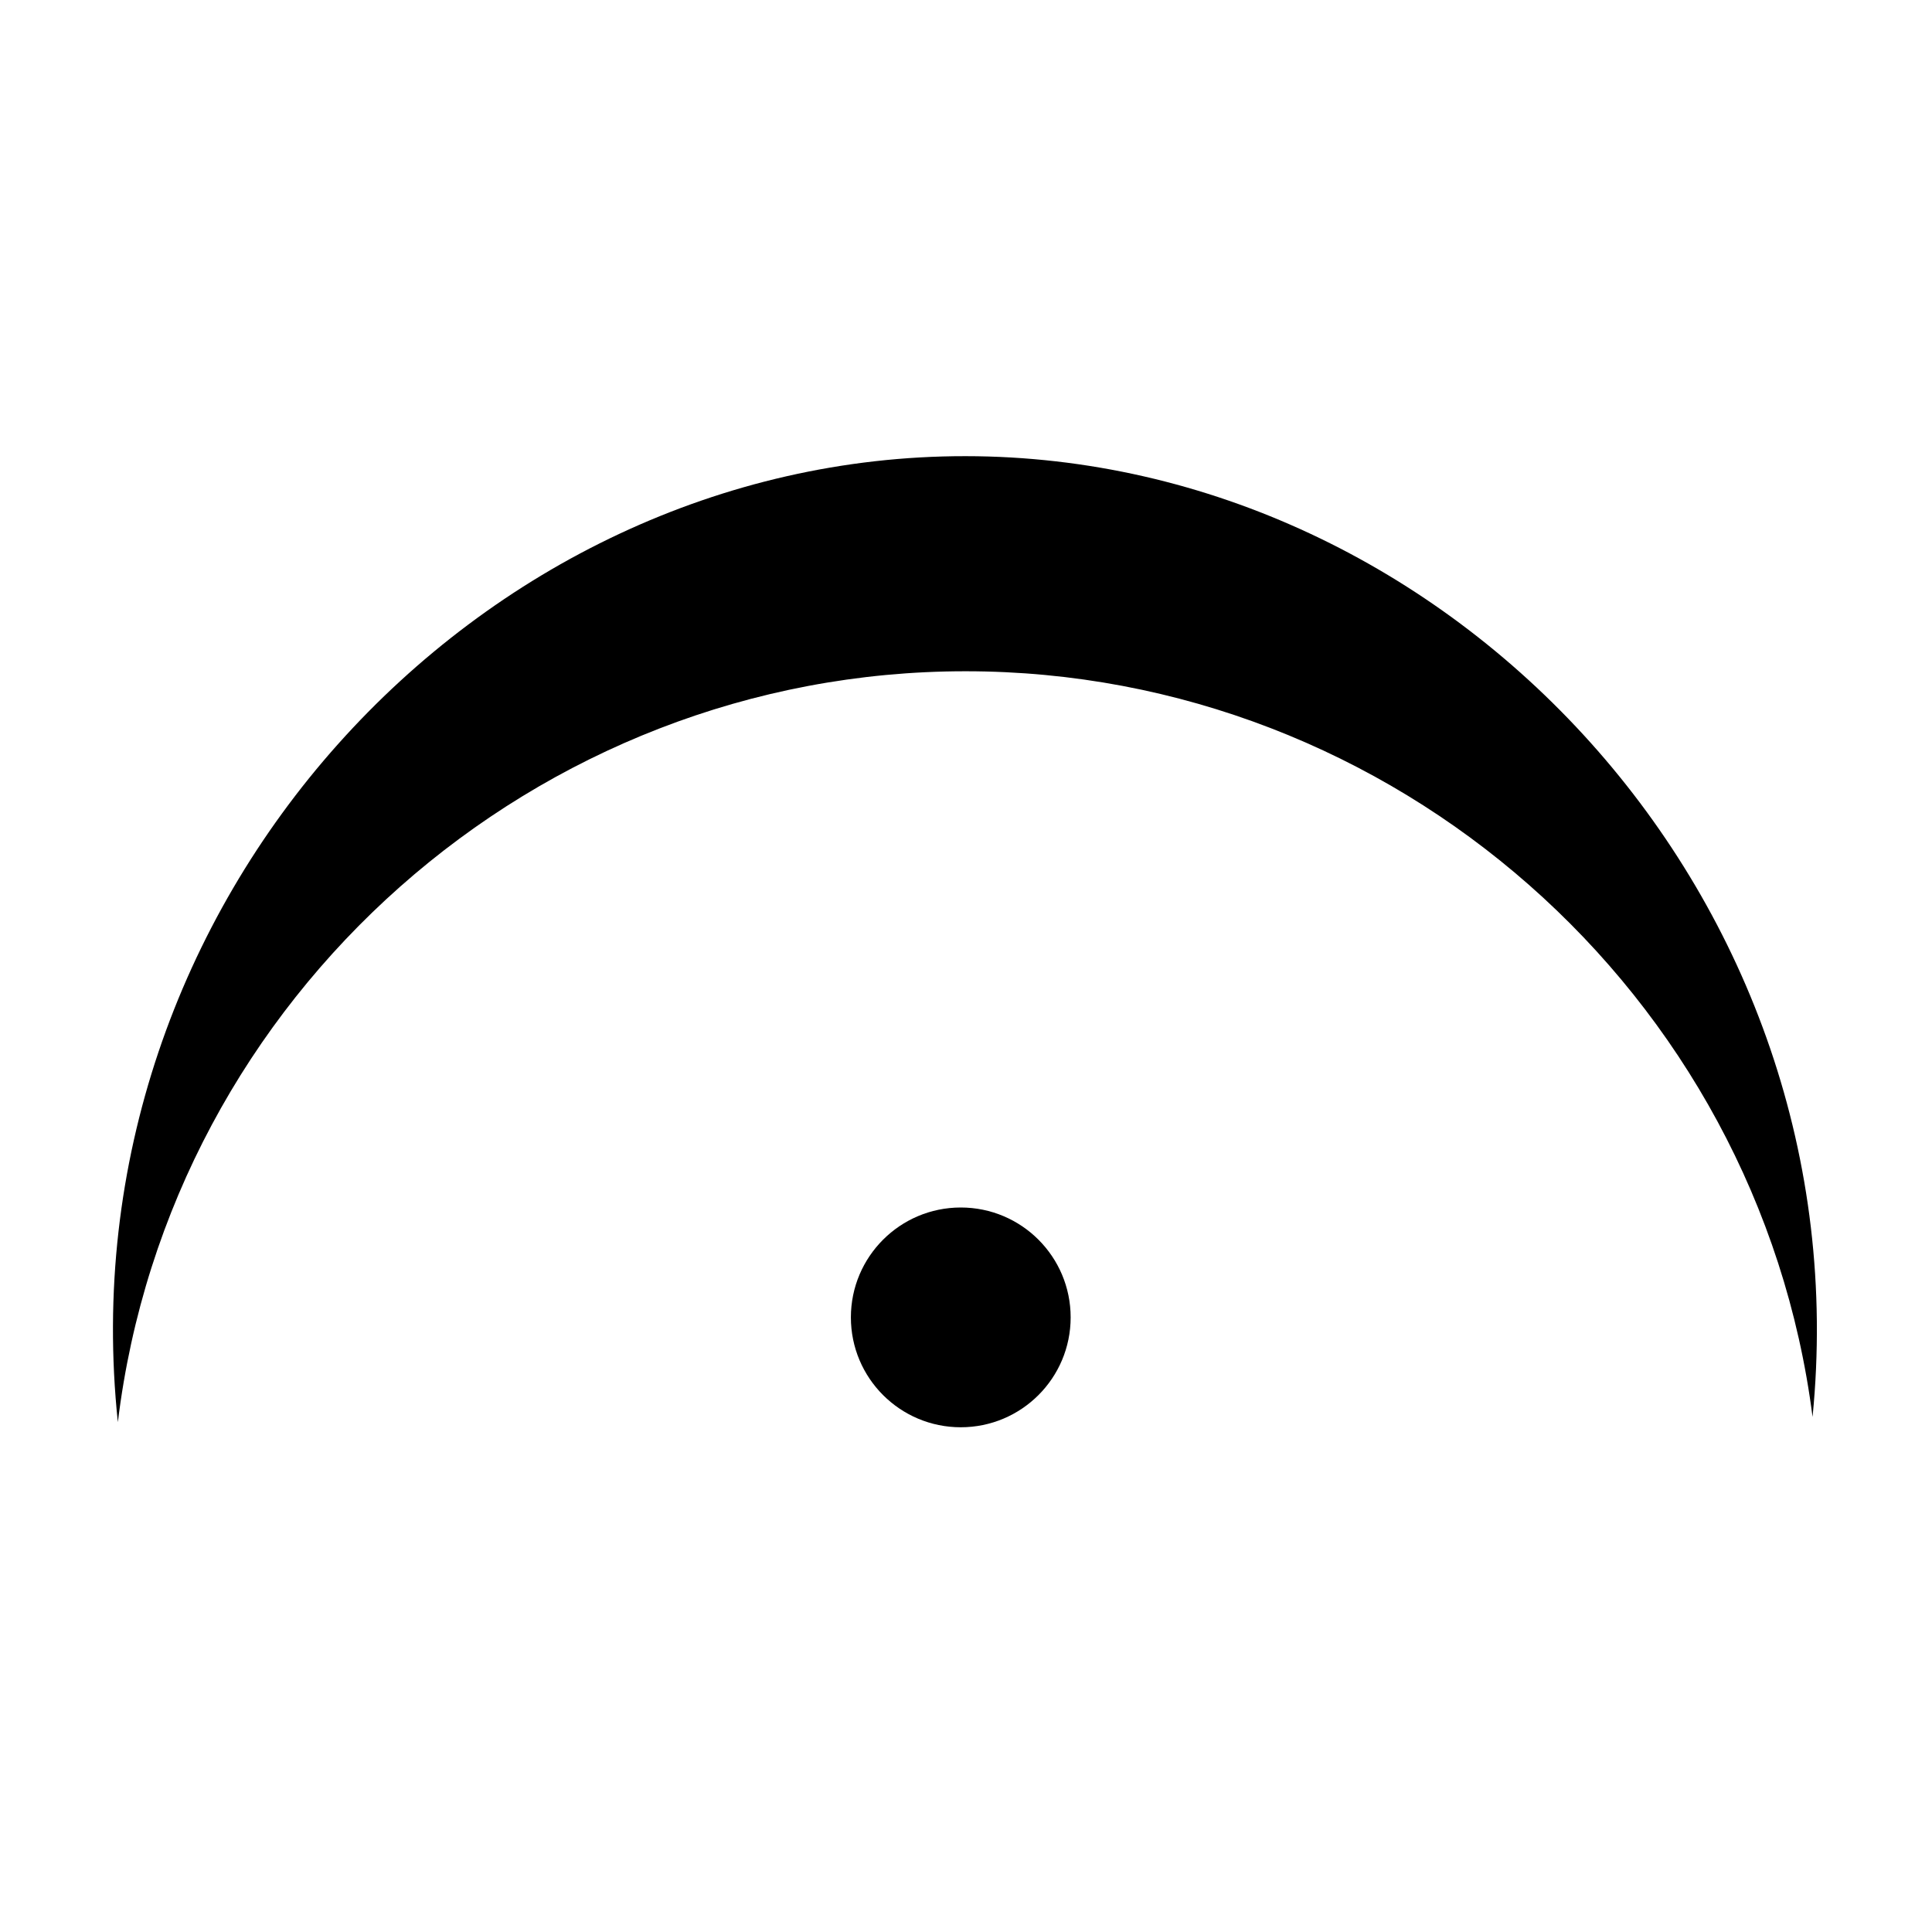 <svg width="144" height="144" viewBox="0 0 144 144" fill="none" xmlns="http://www.w3.org/2000/svg">
<path d="M8.784 106C12.647 74.195 39.969 50.023 71.972 50.032C103.823 50.032 131.056 73.972 135.097 105.609C138.924 67.076 108.22 34.027 71.972 34C35.545 33.965 4.699 67.29 8.784 106Z" fill="black"/>
<path d="M71.61 106.38C76.133 106.38 79.8 102.713 79.8 98.19C79.8 93.667 76.133 90 71.61 90C67.087 90 63.42 93.667 63.42 98.19C63.42 102.713 67.087 106.38 71.61 106.38Z" fill="black"/>
</svg>
